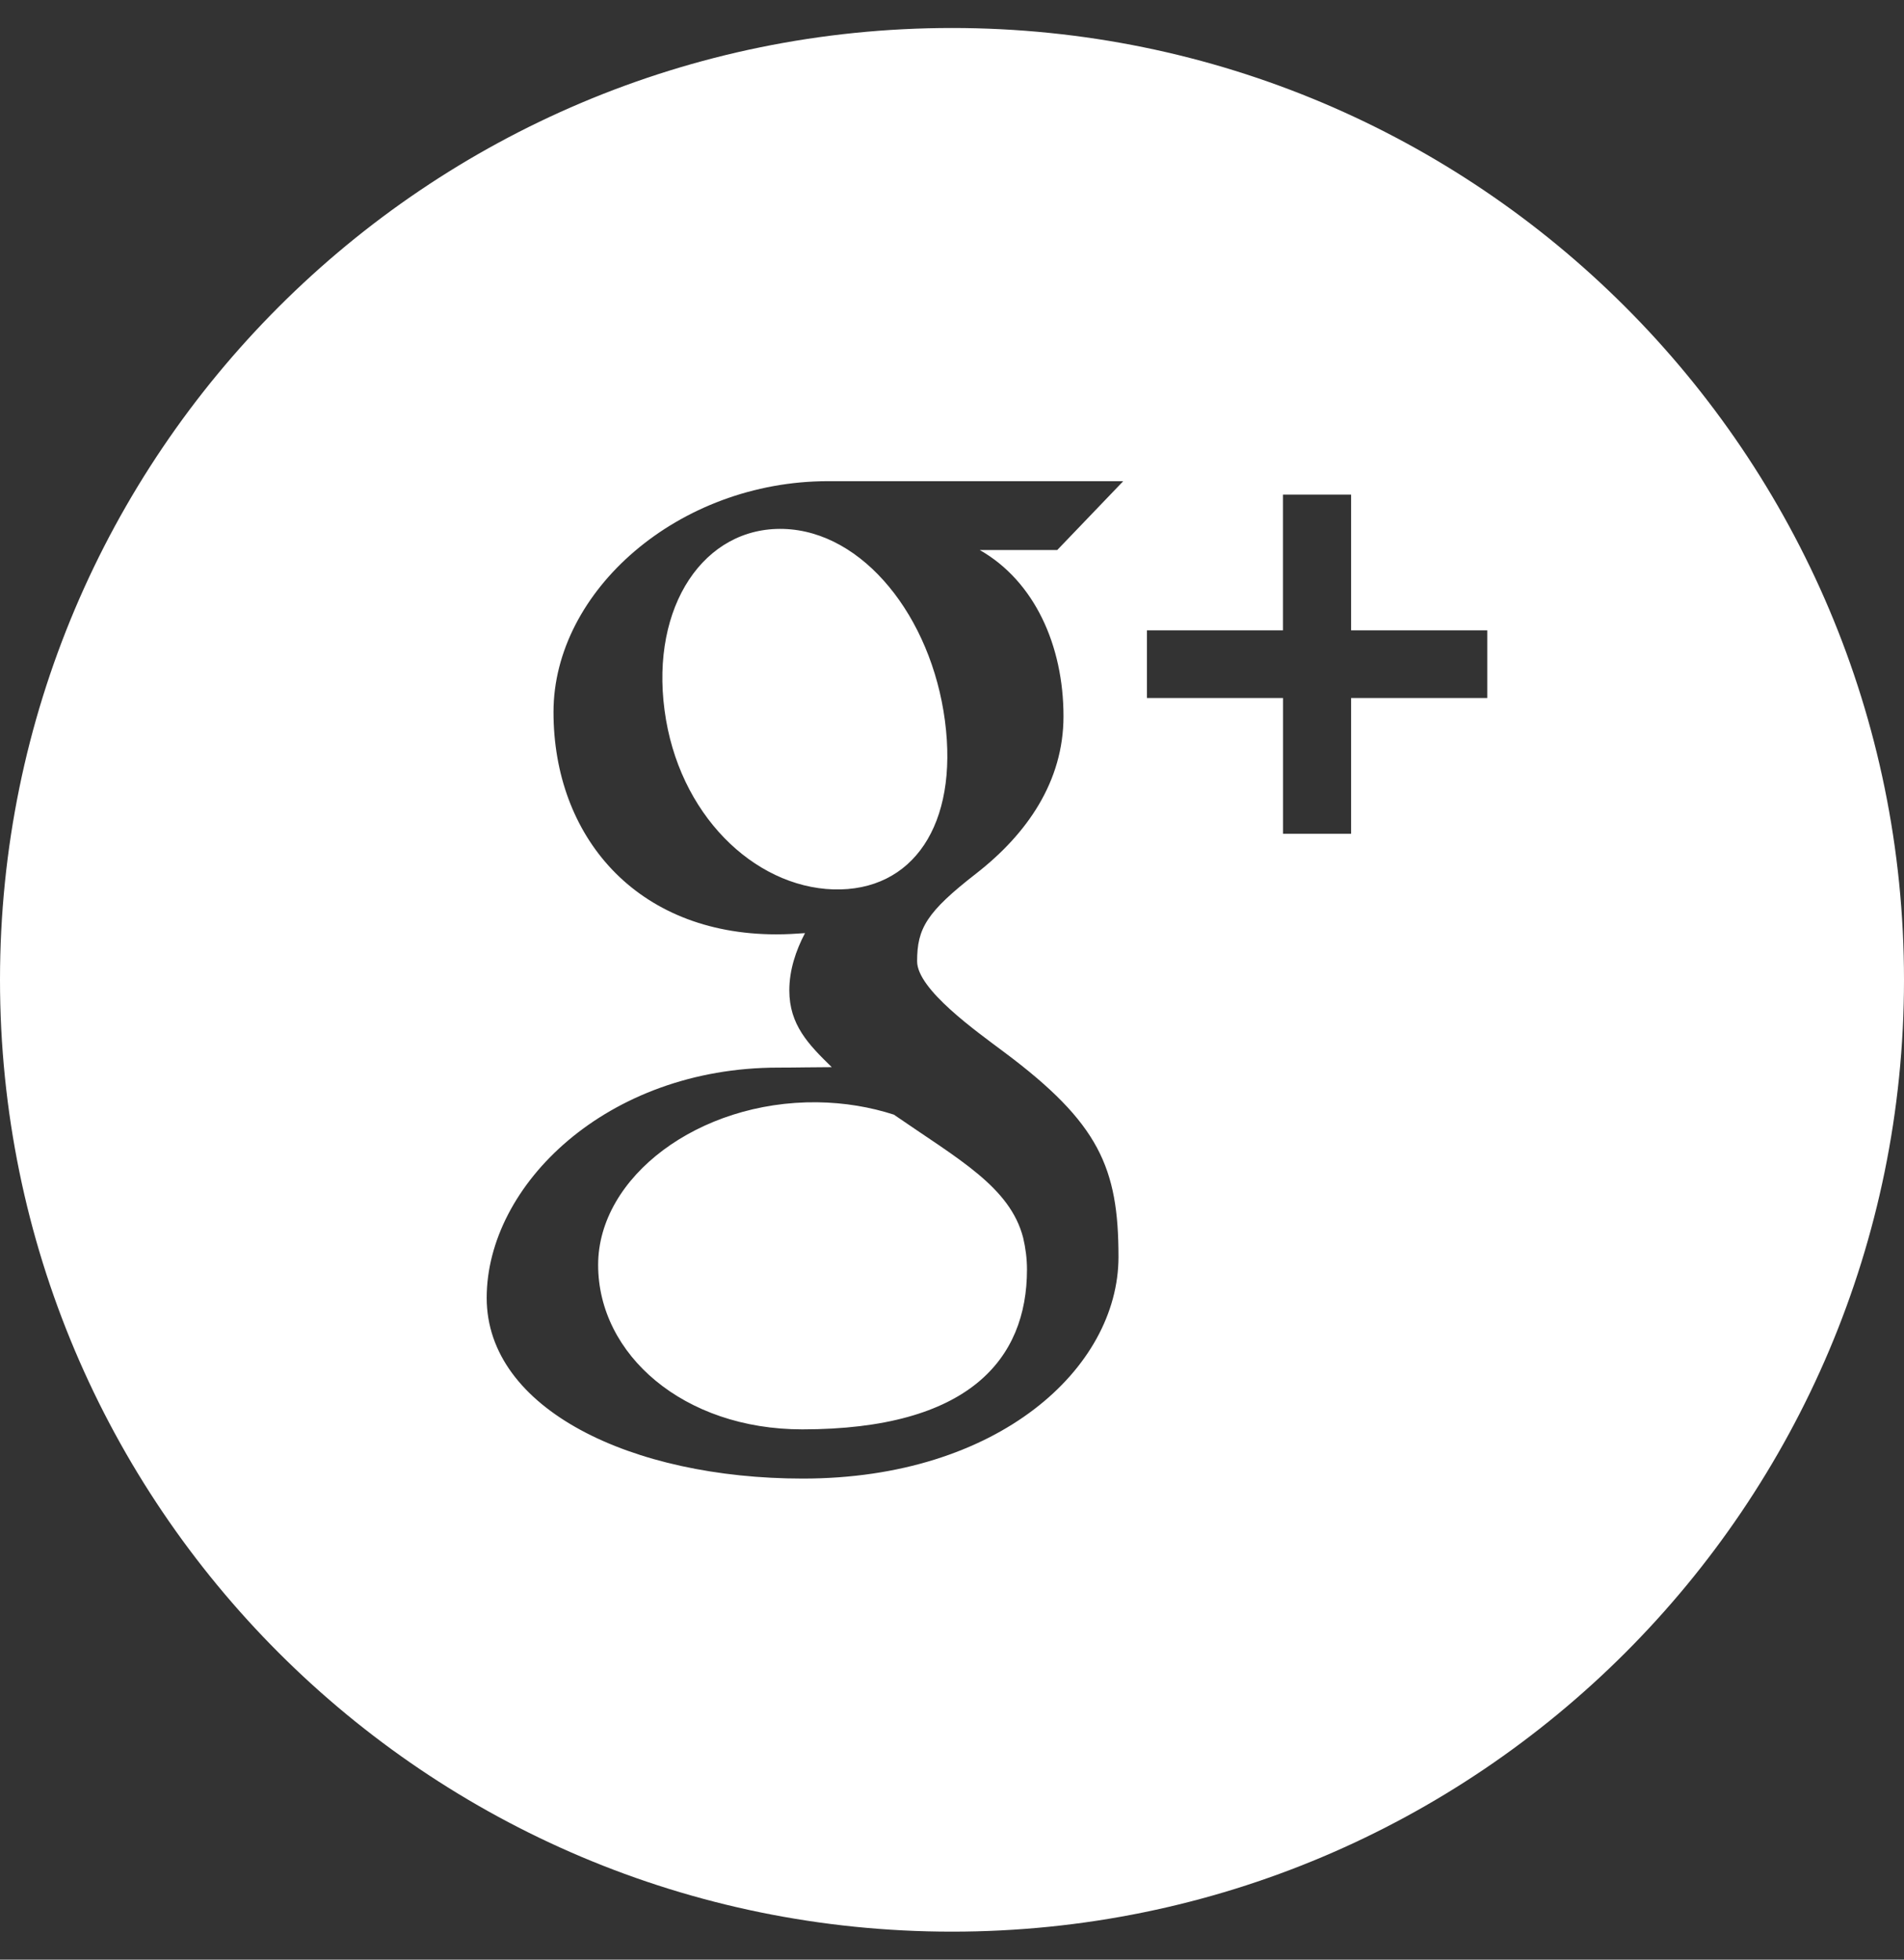 <svg xmlns="http://www.w3.org/2000/svg" width="34" height="35" viewBox="0 0 34 35"><rect x="0" y="0" width="34" height="35" fill="#333333" stroke="none"/><g><g><path fill="#fff" d="M16.874 12.873c.244 1.857-.573 3.053-1.992 3.012-1.422-.045-2.77-1.342-3.015-3.2-.248-1.859.706-3.28 2.127-3.238 1.42.043 2.635 1.566 2.88 3.426zm-.912 7.035c1.15.795 2.075 1.29 2.309 2.2.043.183.068.372.068.566 0 1.601-1.037 2.855-4.013 2.855-2.117 0-3.645-1.334-3.645-2.937 0-1.57 1.792-2.928 3.91-2.905.492.006.954.086 1.371.221zM34 17.5c0 9.39-7.611 17-17 17s-17-7.61-17-17C0 8.11 7.611.5 17 .5s17 7.611 17 17zM17.496 9.824h1.383l1.179-1.23h-5.27c-2.675 0-4.904 1.962-4.904 4.124 0 2.21 1.466 3.97 3.98 3.97.174 0 .345-.01.511-.022-.164.312-.28.66-.28 1.023 0 .613.339.963.758 1.371-.317 0-.623.008-.957.008-3.061 0-5.205 2.098-5.205 4.113 0 1.985 2.584 3.227 5.646 3.227 3.491 0 5.636-1.975 5.636-3.959 0-1.592-.344-2.39-2.045-3.66-.489-.367-1.551-1.117-1.551-1.62 0-.587.167-.878 1.058-1.57.91-.71 1.556-1.646 1.556-2.806 0-1.264-.518-2.412-1.495-2.969zm9.062 1.434h-2.431V8.834H22.91v2.424h-2.429v1.209h2.43v2.424h1.216v-2.424h2.431z"/></g></g></svg>